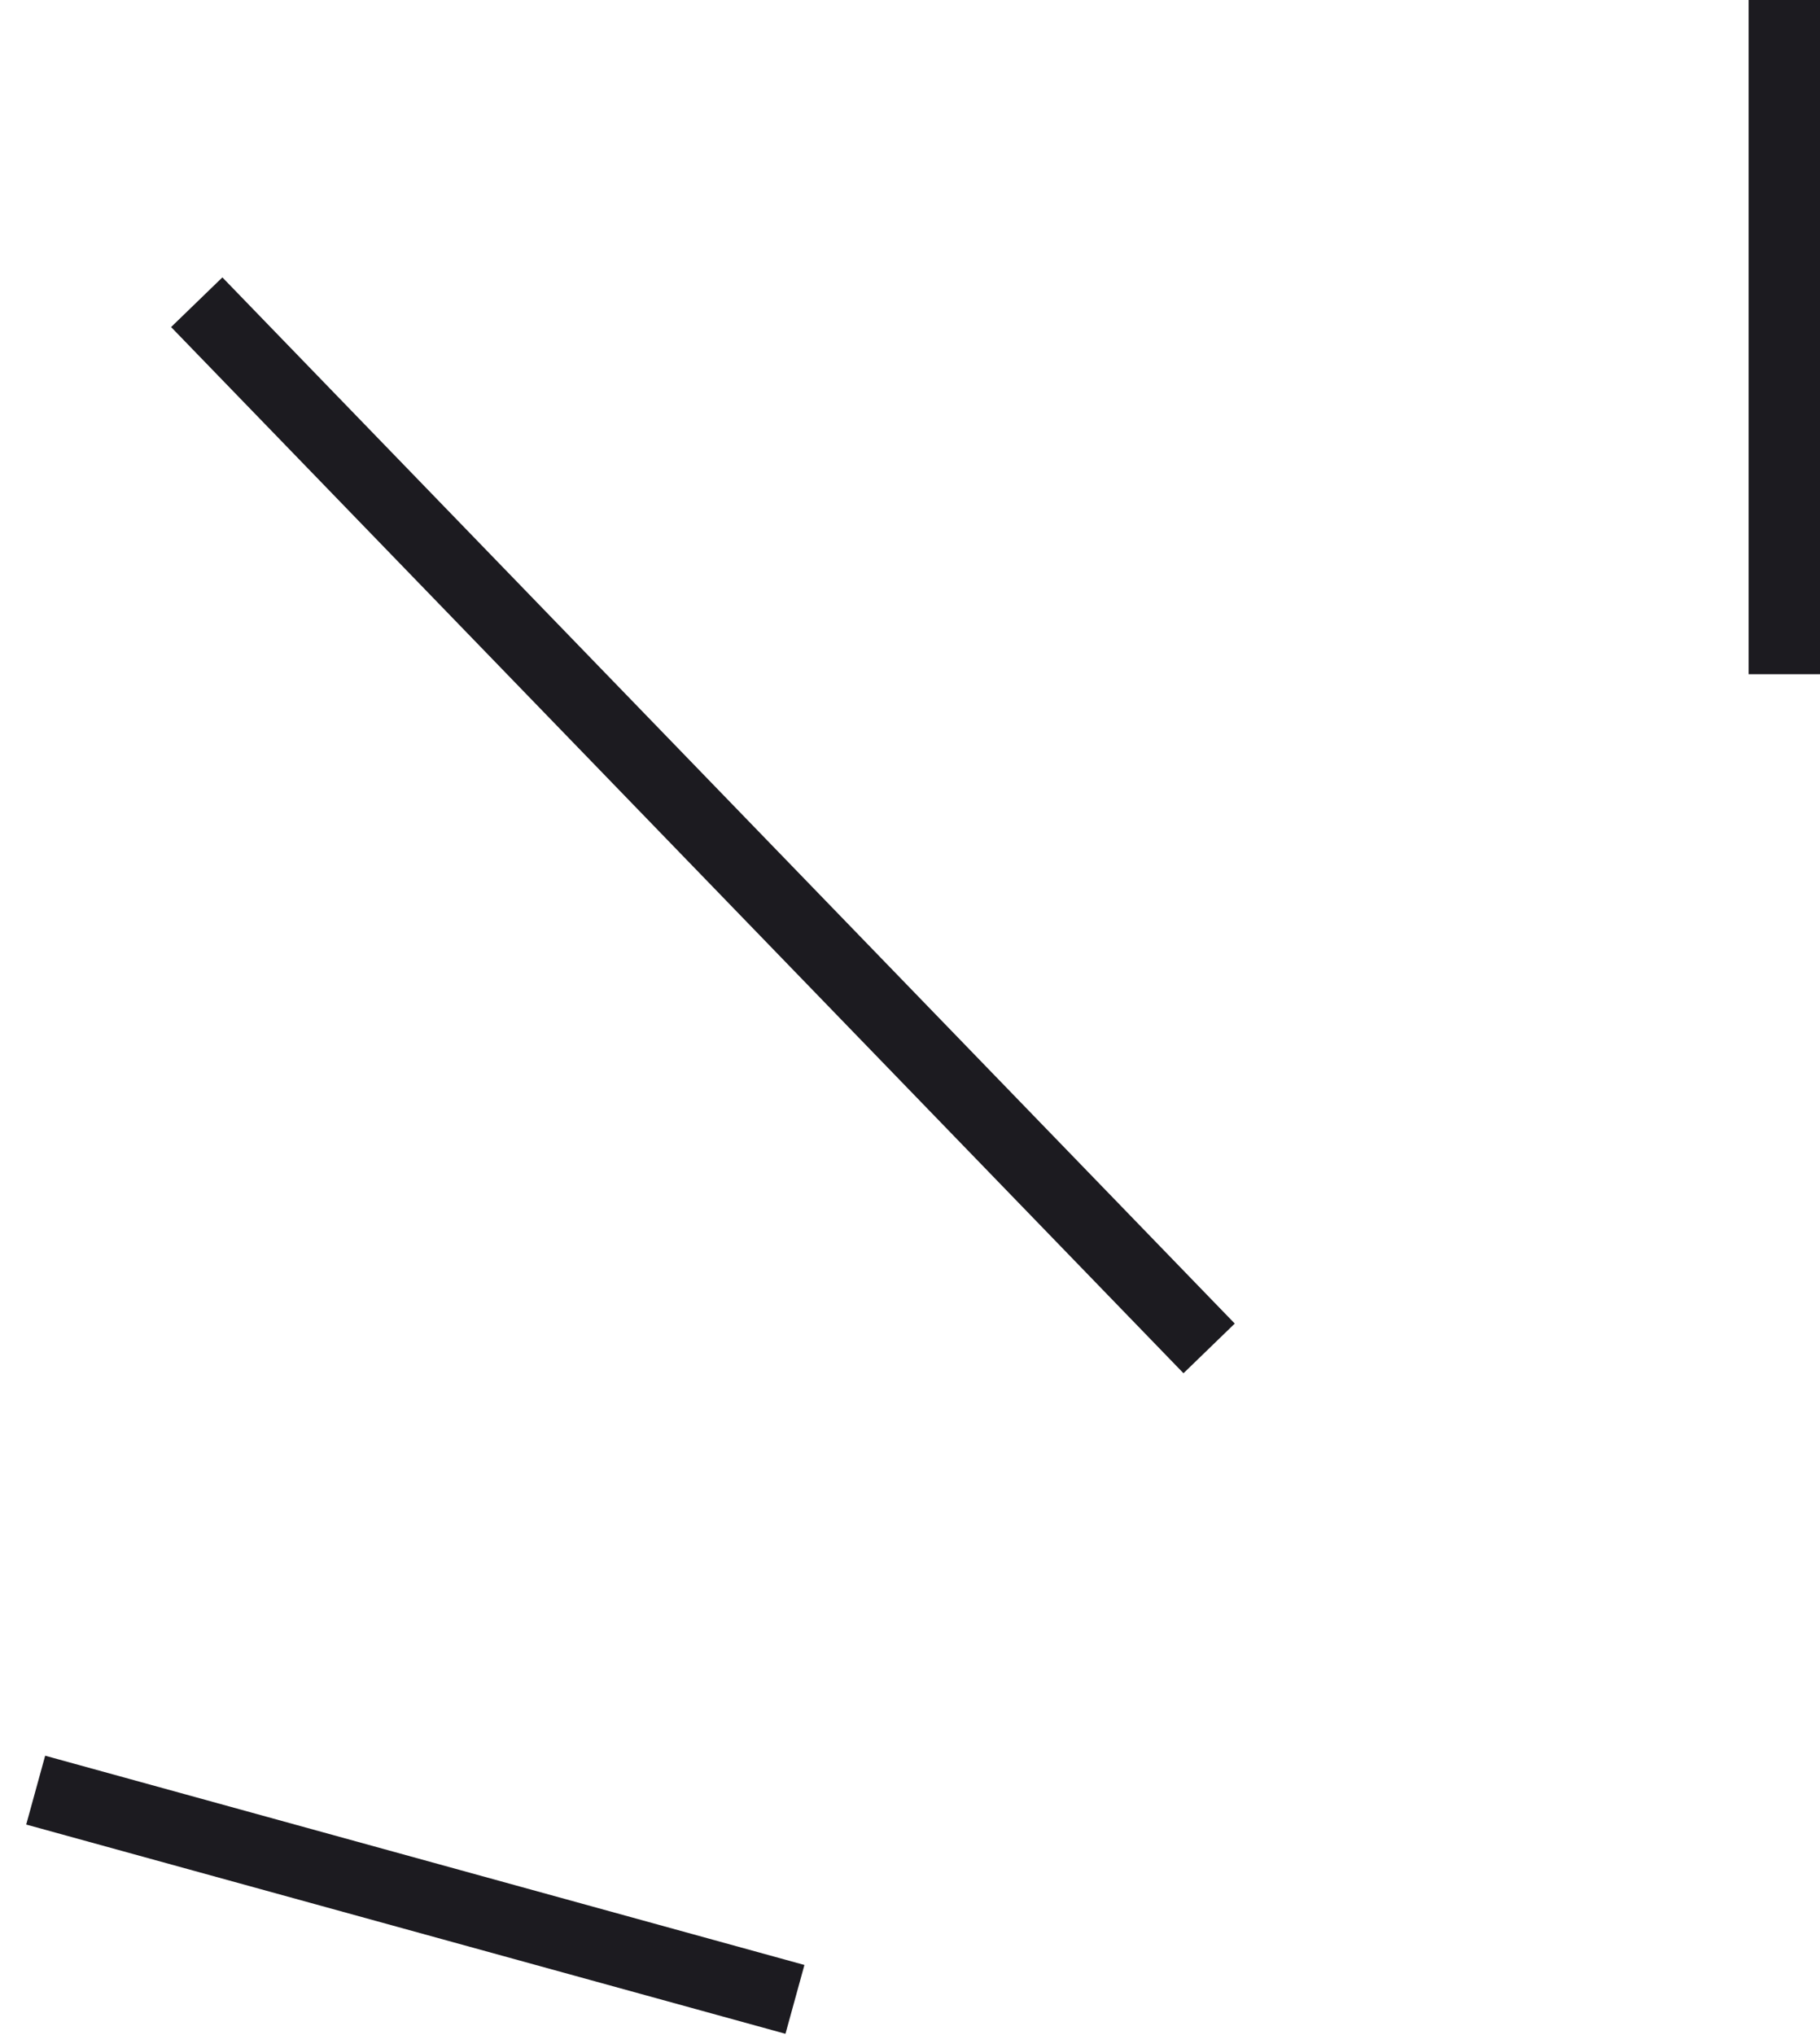<svg width="51" height="57" viewBox="0 0 51 57" fill="none" xmlns="http://www.w3.org/2000/svg">
<path d="M50 18.884V0M33.882 37.767L5.513 8.465M22.276 56L1 50.139" stroke="#1C1B20" stroke-width="2" stroke-linejoin="round"/>
</svg>
